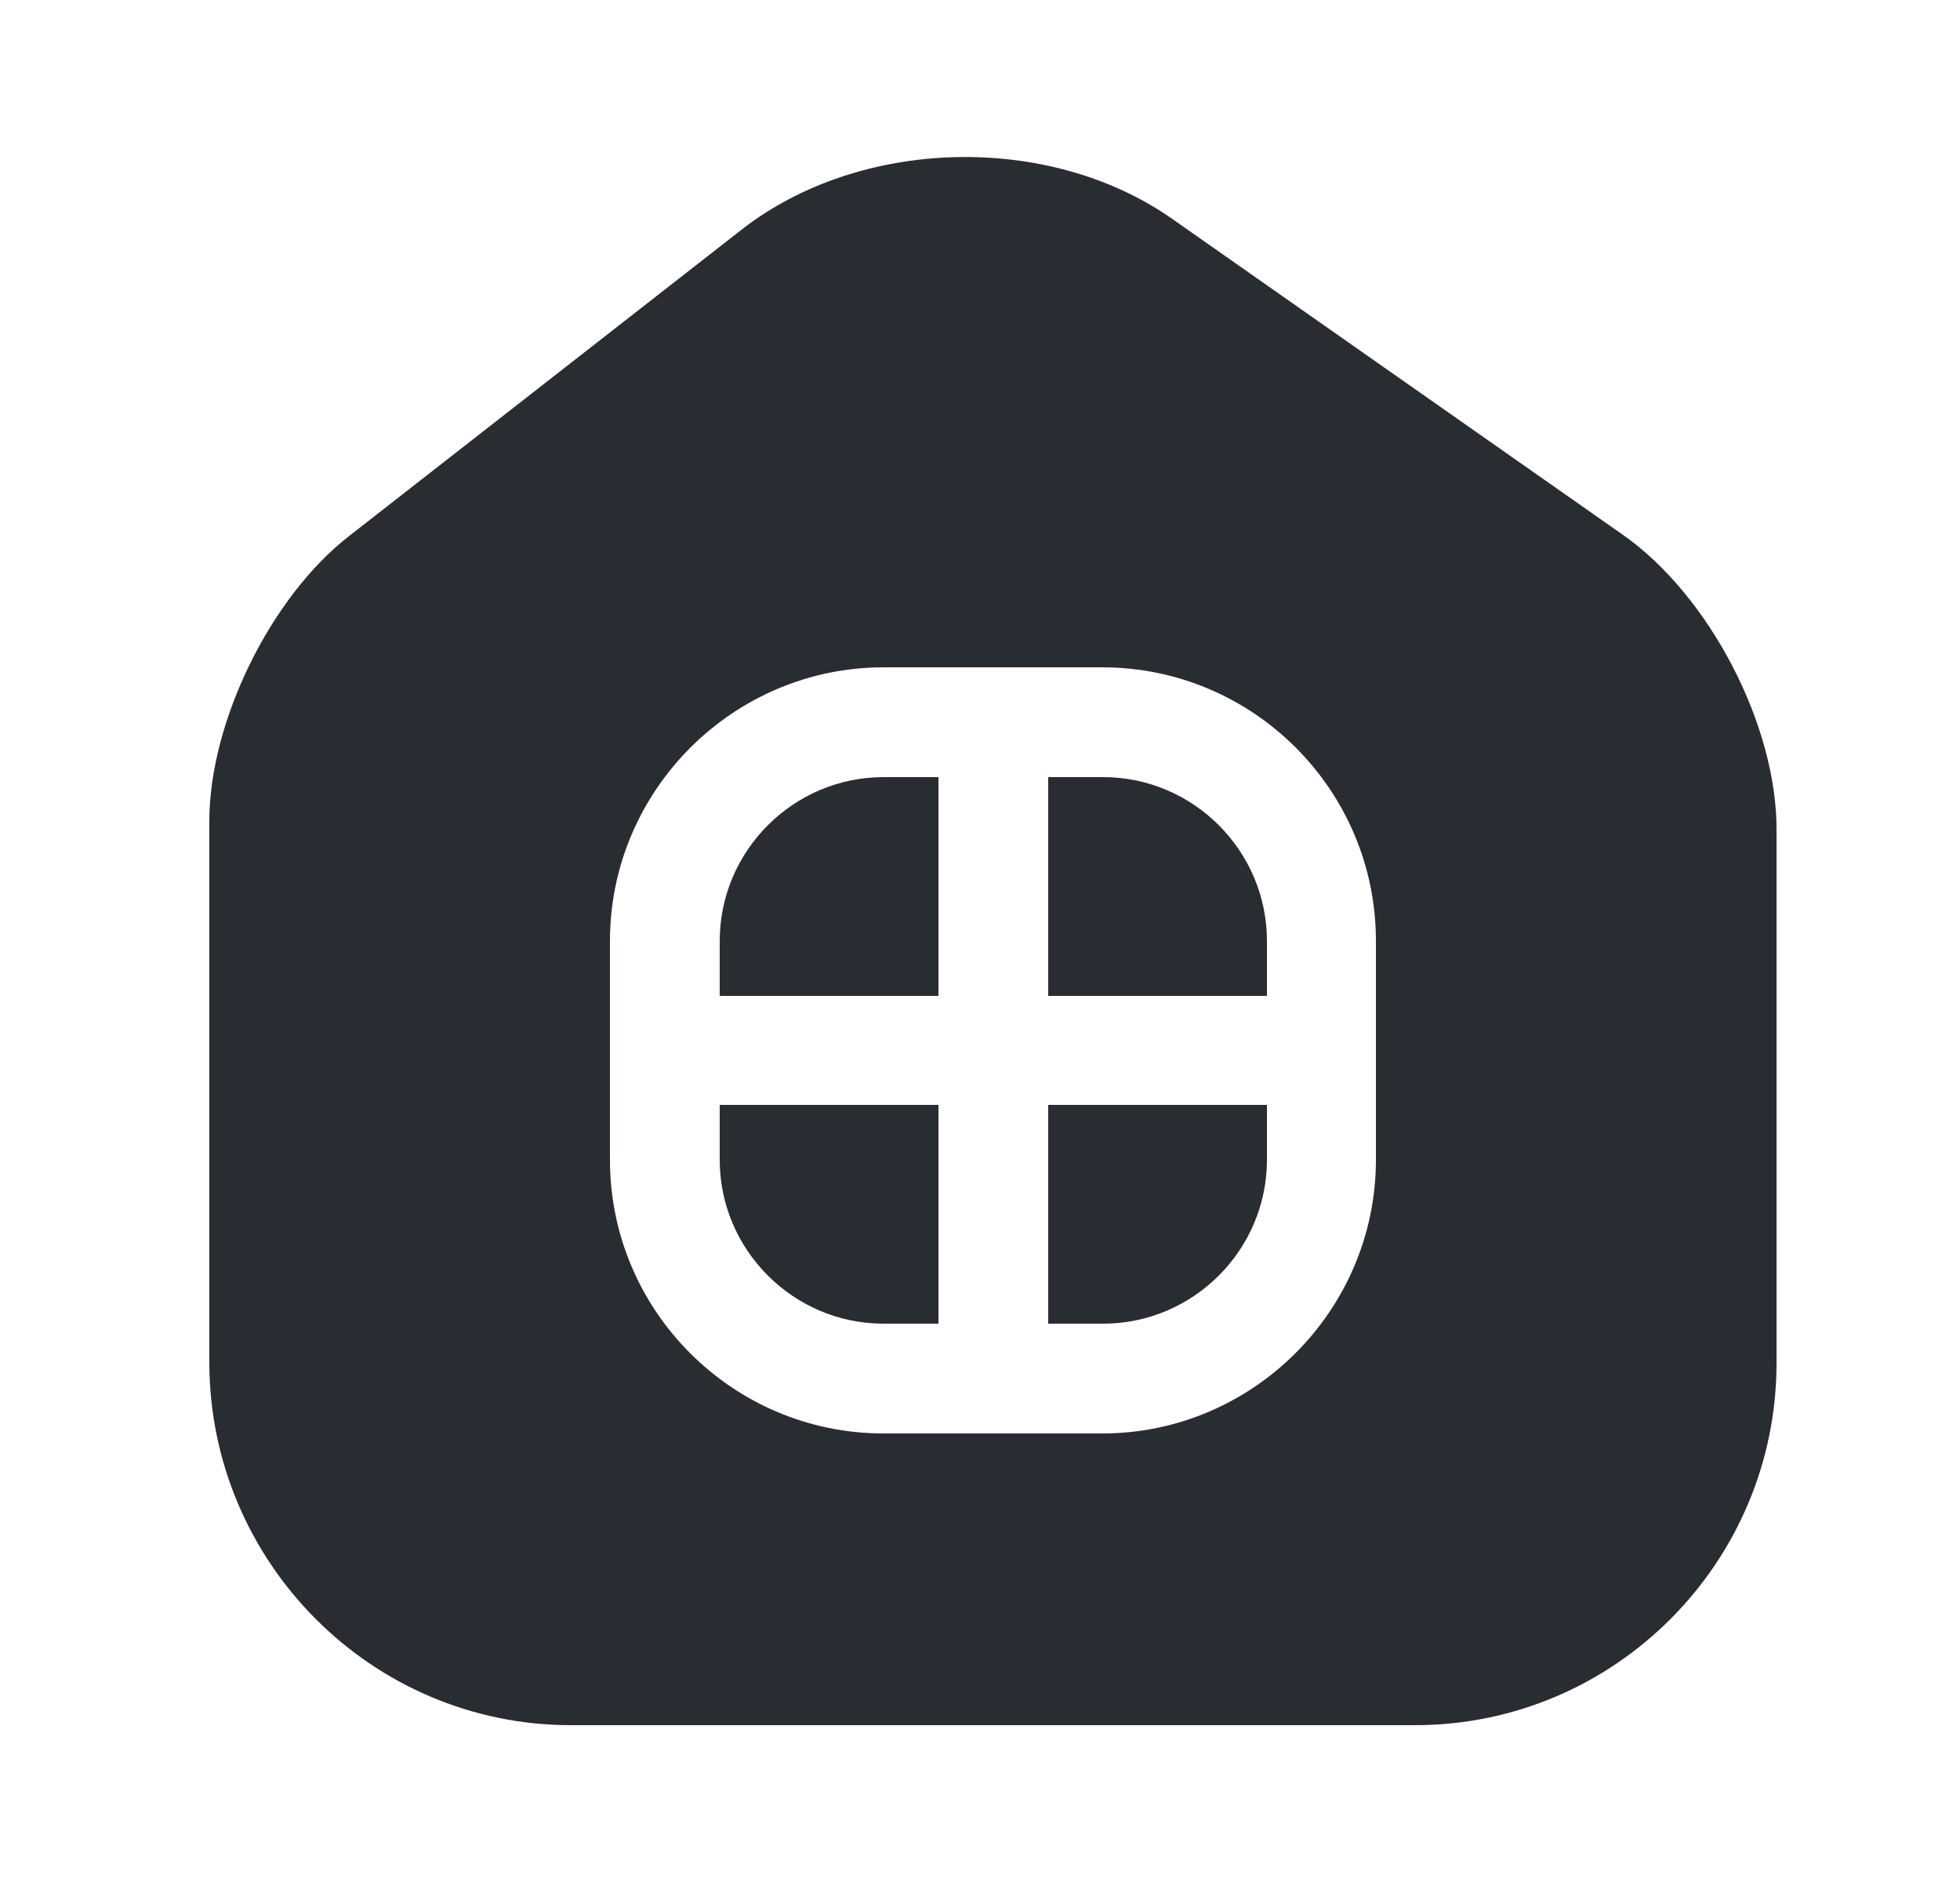 <svg width="25" height="24" viewBox="0 0 25 24" fill="none" xmlns="http://www.w3.org/2000/svg">
<path d="M13.37 16.88H14.07C15.22 16.88 16.16 15.94 16.16 14.79V14.09H13.37V16.88Z" fill="#292D32"/>
<path d="M9.18 14.79C9.18 15.94 10.12 16.88 11.27 16.88H11.97V14.09H9.18V14.79Z" fill="#292D32"/>
<path d="M9.18 12V12.7H11.97V9.91H11.27C10.12 9.91 9.18 10.85 9.18 12Z" fill="#292D32"/>
<path d="M20.7 6.82L14.95 2.79C13.38 1.69 10.98 1.75 9.47 2.92L4.46 6.83C3.45 7.61 2.67 9.21 2.67 10.47V17.37C2.67 19.92 4.74 22 7.28 22H18.05C20.59 22 22.66 19.93 22.66 17.38V10.6C22.67 9.25 21.8 7.59 20.7 6.82ZM17.55 14.79C17.55 16.71 15.98 18.28 14.06 18.28H11.27C9.35 18.28 7.78 16.72 7.78 14.79V12C7.78 10.08 9.35 8.51 11.27 8.51H14.06C15.98 8.51 17.55 10.07 17.55 12V14.79Z" fill="#292D32"/>
<path d="M14.07 9.91H13.37V12.7H16.16V12C16.16 10.85 15.22 9.91 14.07 9.91Z" fill="#292D32"/>
</svg>
